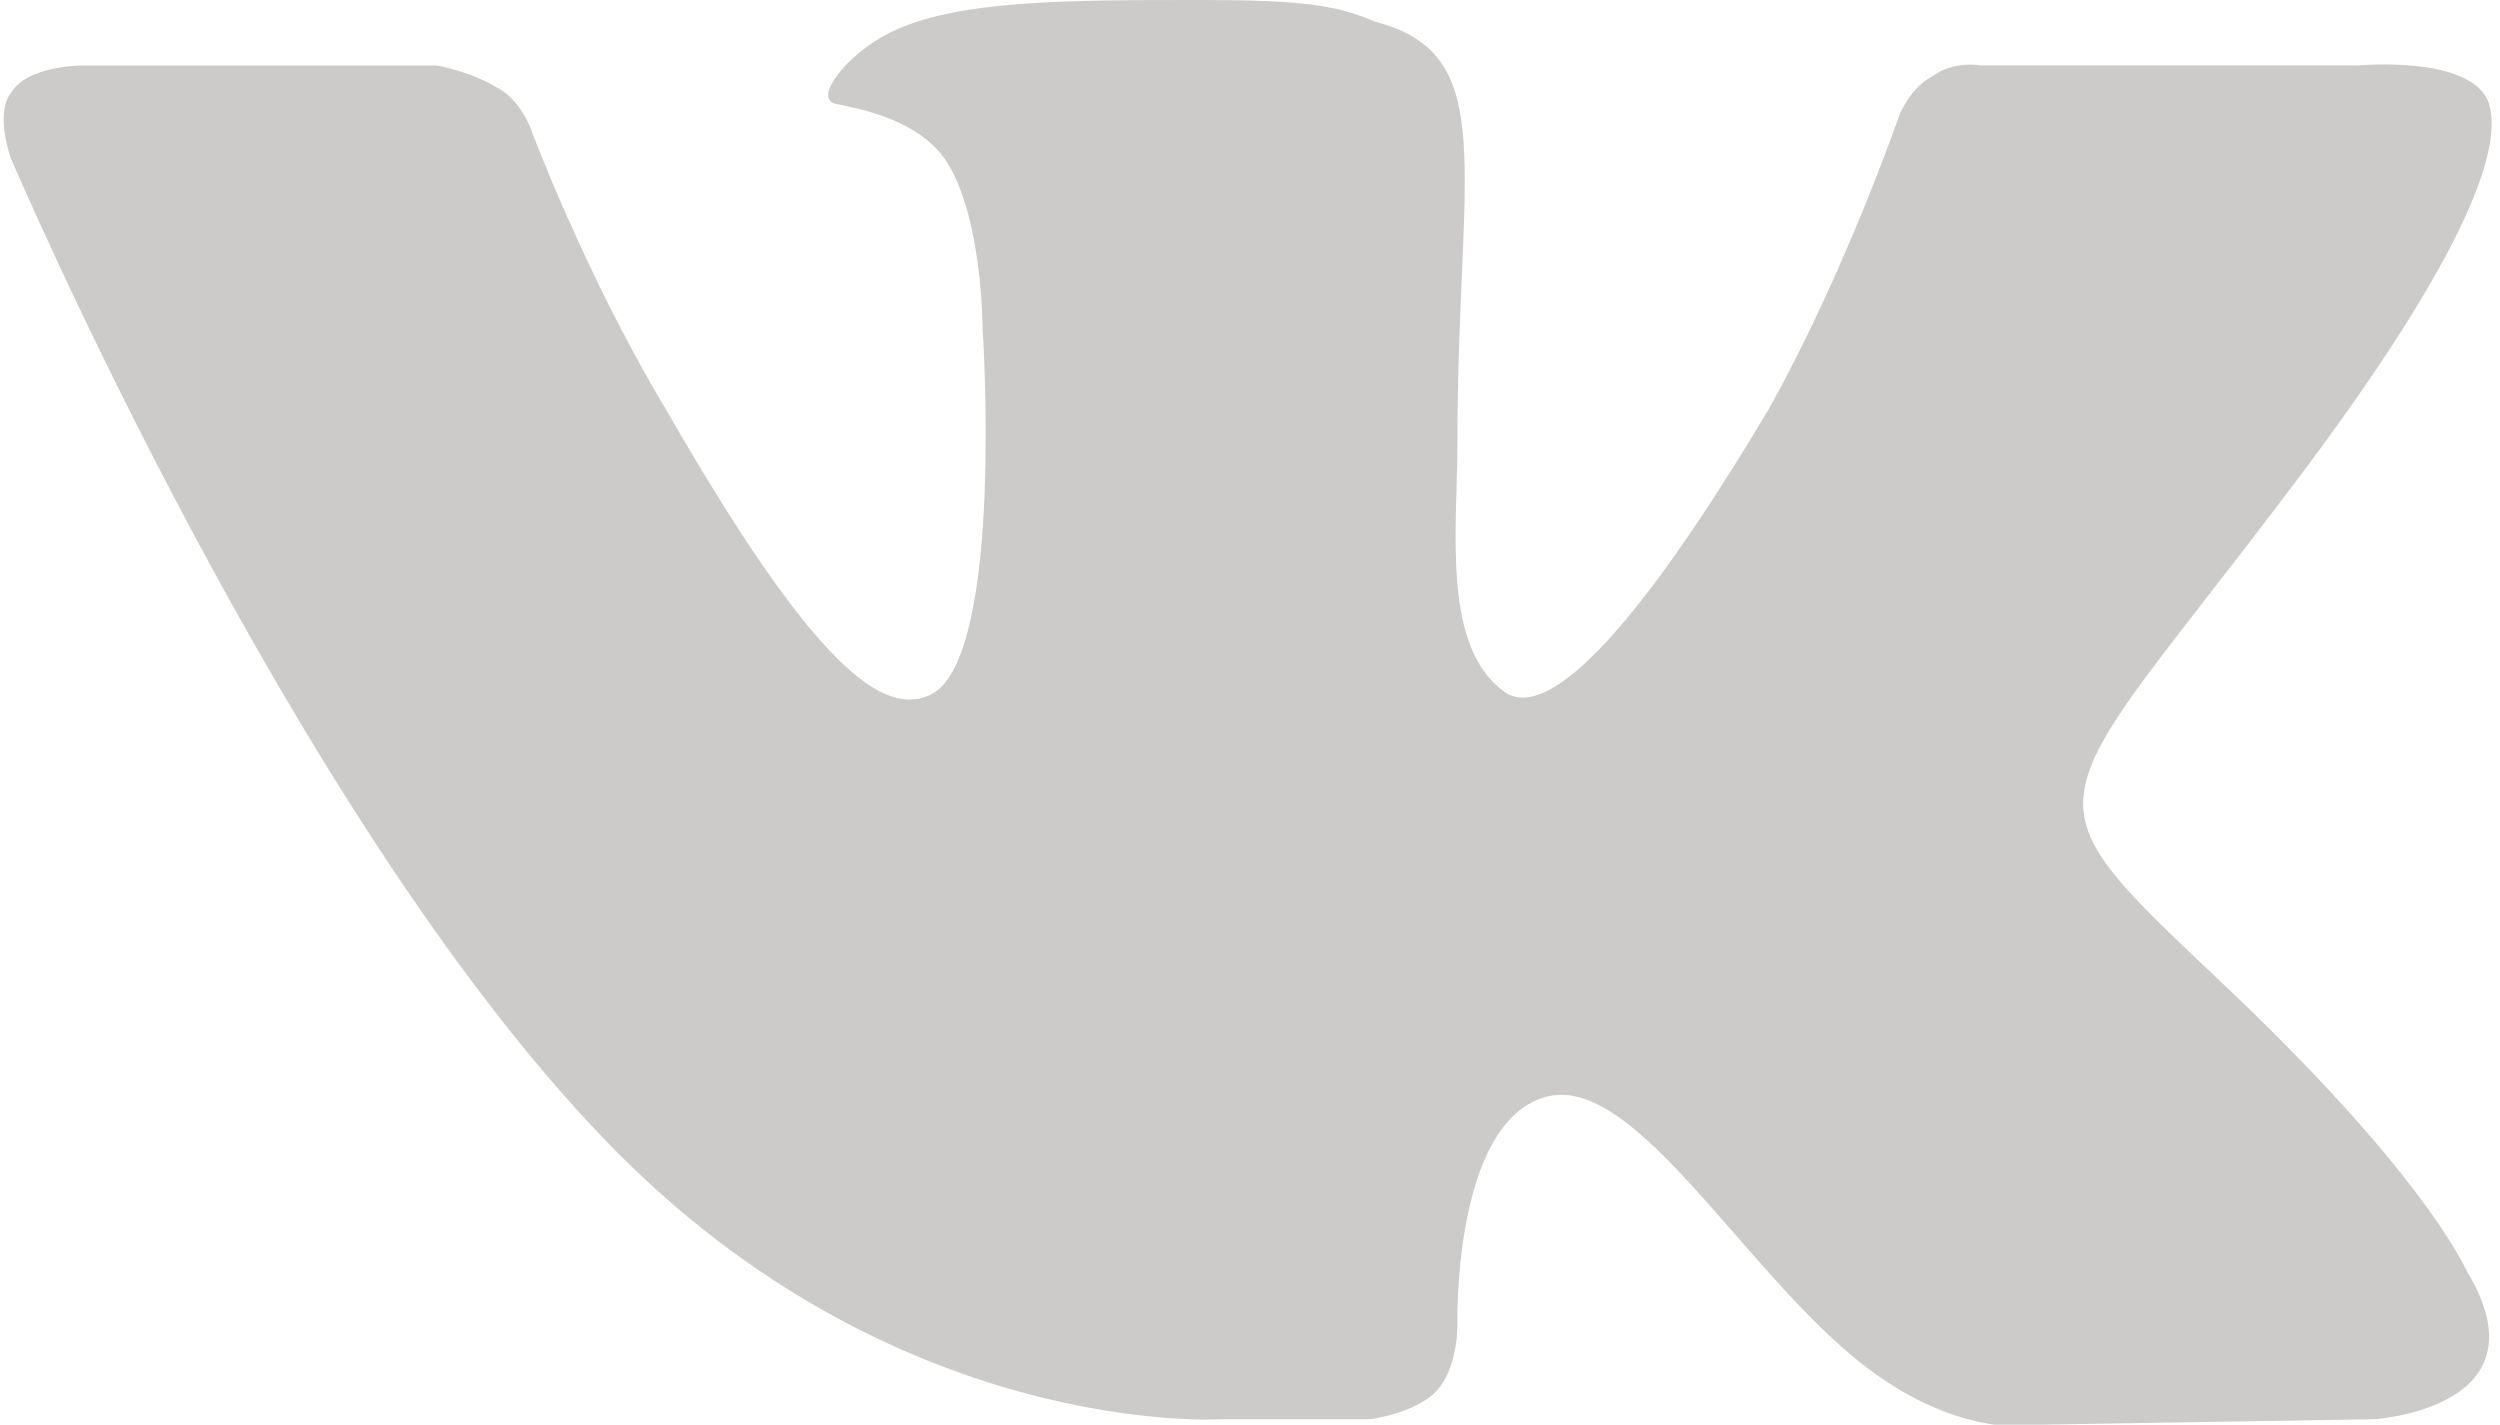 <?xml version="1.0" encoding="utf-8"?>
<!-- Generator: Adobe Illustrator 19.0.0, SVG Export Plug-In . SVG Version: 6.00 Build 0)  -->
<svg version="1.1" id="Слой_1" xmlns="http://www.w3.org/2000/svg" xmlns:xlink="http://www.w3.org/1999/xlink" x="0px" y="0px"
	 viewBox="0 0 45.8 26.1" style="enable-background:new 0 0 45.8 26.1;" xml:space="preserve">
<style type="text/css">
	.st0{fill-rule:evenodd;clip-rule:evenodd;fill:#CCCBCA;}
</style>
<path id="XMLID_2_" class="st0" d="M22.4,26h2.7c0,0,0.8-0.1,1.2-0.5c0.4-0.4,0.4-1.2,0.4-1.2s-0.1-3.7,1.6-4.2
	c1.7-0.5,3.8,3.5,6.1,5.1c1.7,1.2,3,0.9,3,0.9l6.1-0.1c0,0,3.2-0.2,1.7-2.7c-0.1-0.2-0.9-1.9-4.5-5.3c-3.8-3.6-3.3-3,1.3-9.1
	c2.8-3.7,3.9-6,3.6-7c-0.3-0.9-2.4-0.7-2.4-0.7l-6.9,0c0,0-0.5-0.1-0.9,0.2c-0.4,0.2-0.6,0.7-0.6,0.7S33.8,5,32.4,7.5
	c-3.1,5.2-4.3,5.5-4.8,5.2c-1.2-0.8-0.9-3-0.9-4.6c0-5,0.8-7.1-1.5-7.7C24.5,0.1,23.9,0,22,0c-2.5,0-4.5,0-5.7,0.6
	c-0.8,0.4-1.4,1.2-1,1.3c0.5,0.1,1.5,0.3,2,1C18,3.9,18,6,18,6s0.4,5.9-0.9,6.7c-0.9,0.5-2.2-0.5-4.9-5.2C10.7,5,9.7,2.3,9.7,2.3
	S9.5,1.8,9.1,1.6C8.6,1.3,8,1.2,8,1.2l-6.5,0c0,0-1,0-1.3,0.5c-0.3,0.4,0,1.2,0,1.2s5.1,12,10.9,18C16.4,26.4,22.4,26,22.4,26
	L22.4,26z"/>
</svg>
